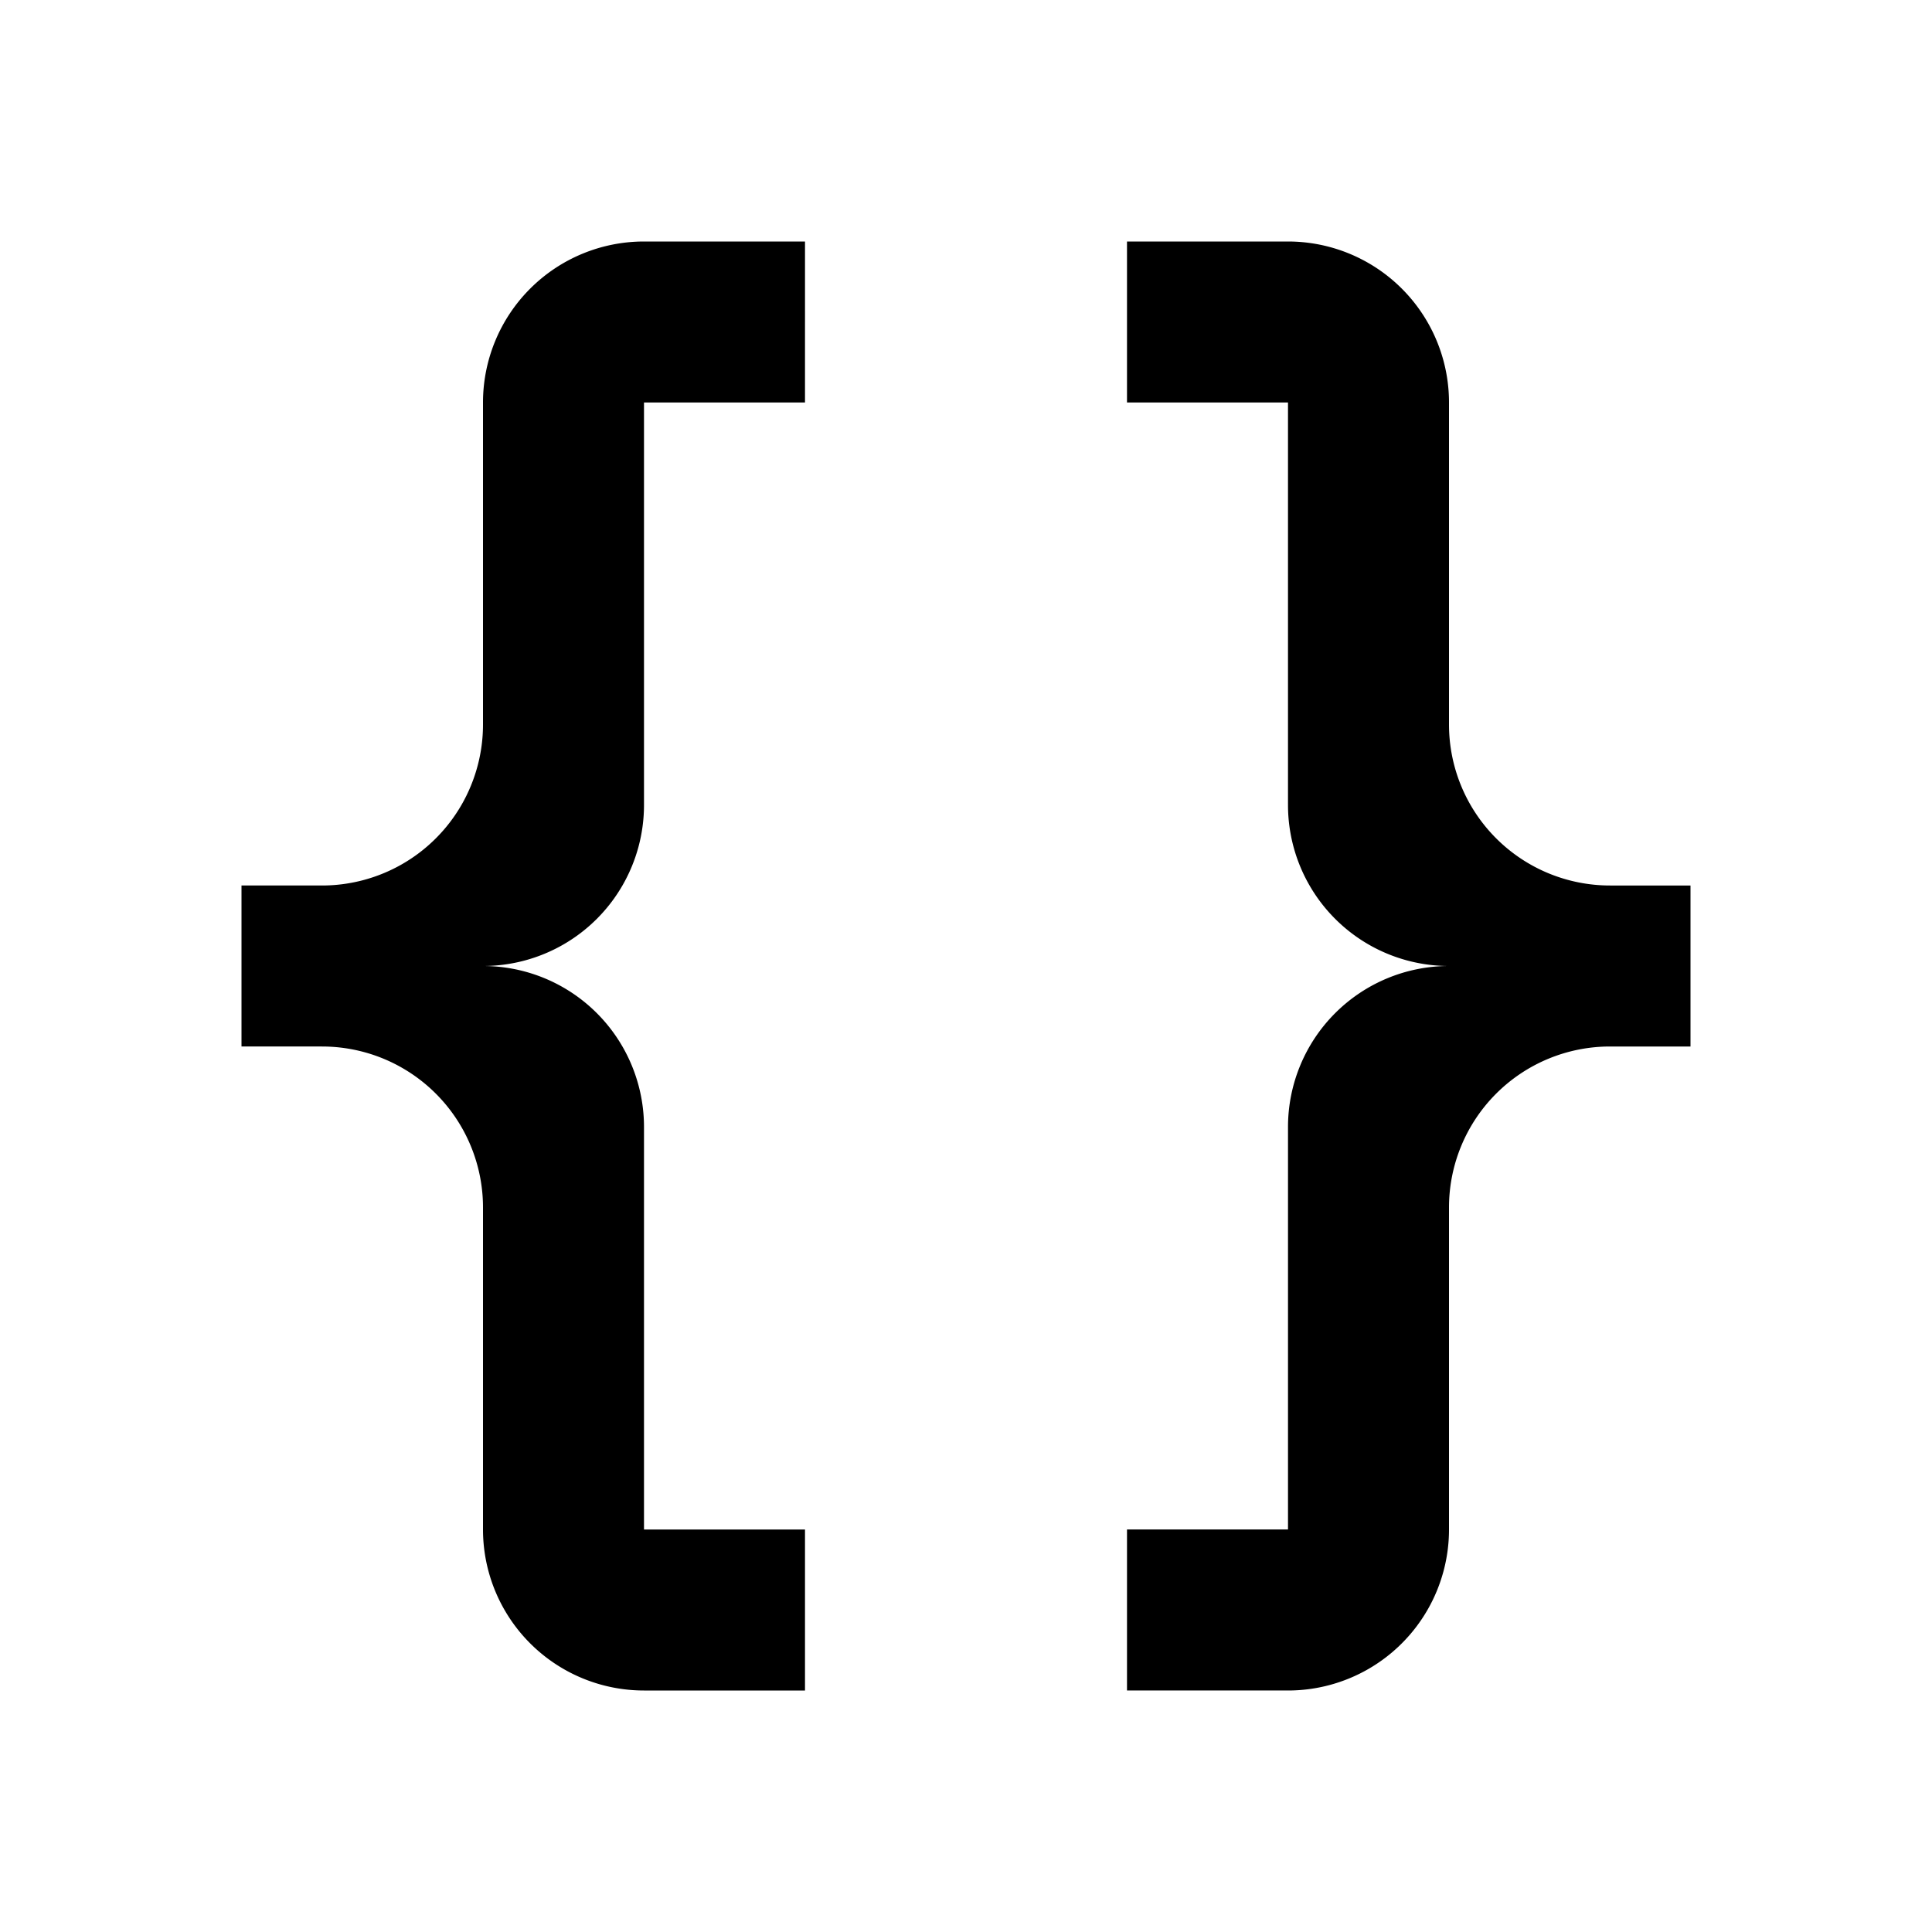 <svg xmlns="http://www.w3.org/2000/svg" viewBox="0 0 24 24"><path d="M8 3a2 2 0 0 0-2 2v4a2 2 0 0 1-2 2H3v2h1a2 2 0 0 1 2 2v4a2 2 0 0 0 2 2h2v-2H8v-5a2 2 0 0 0-2-2 2 2 0 0 0 2-2V5h2V3zm6 0v2h2v5a2 2 0 0 0 2 2 2 2 0 0 0-2 2v5h-2v2h2a2 2 0 0 0 2-2v-4a2 2 0 0 1 2-2h1v-2h-1a2 2 0 0 1-2-2V5a2 2 0 0 0-2-2z"/></svg>